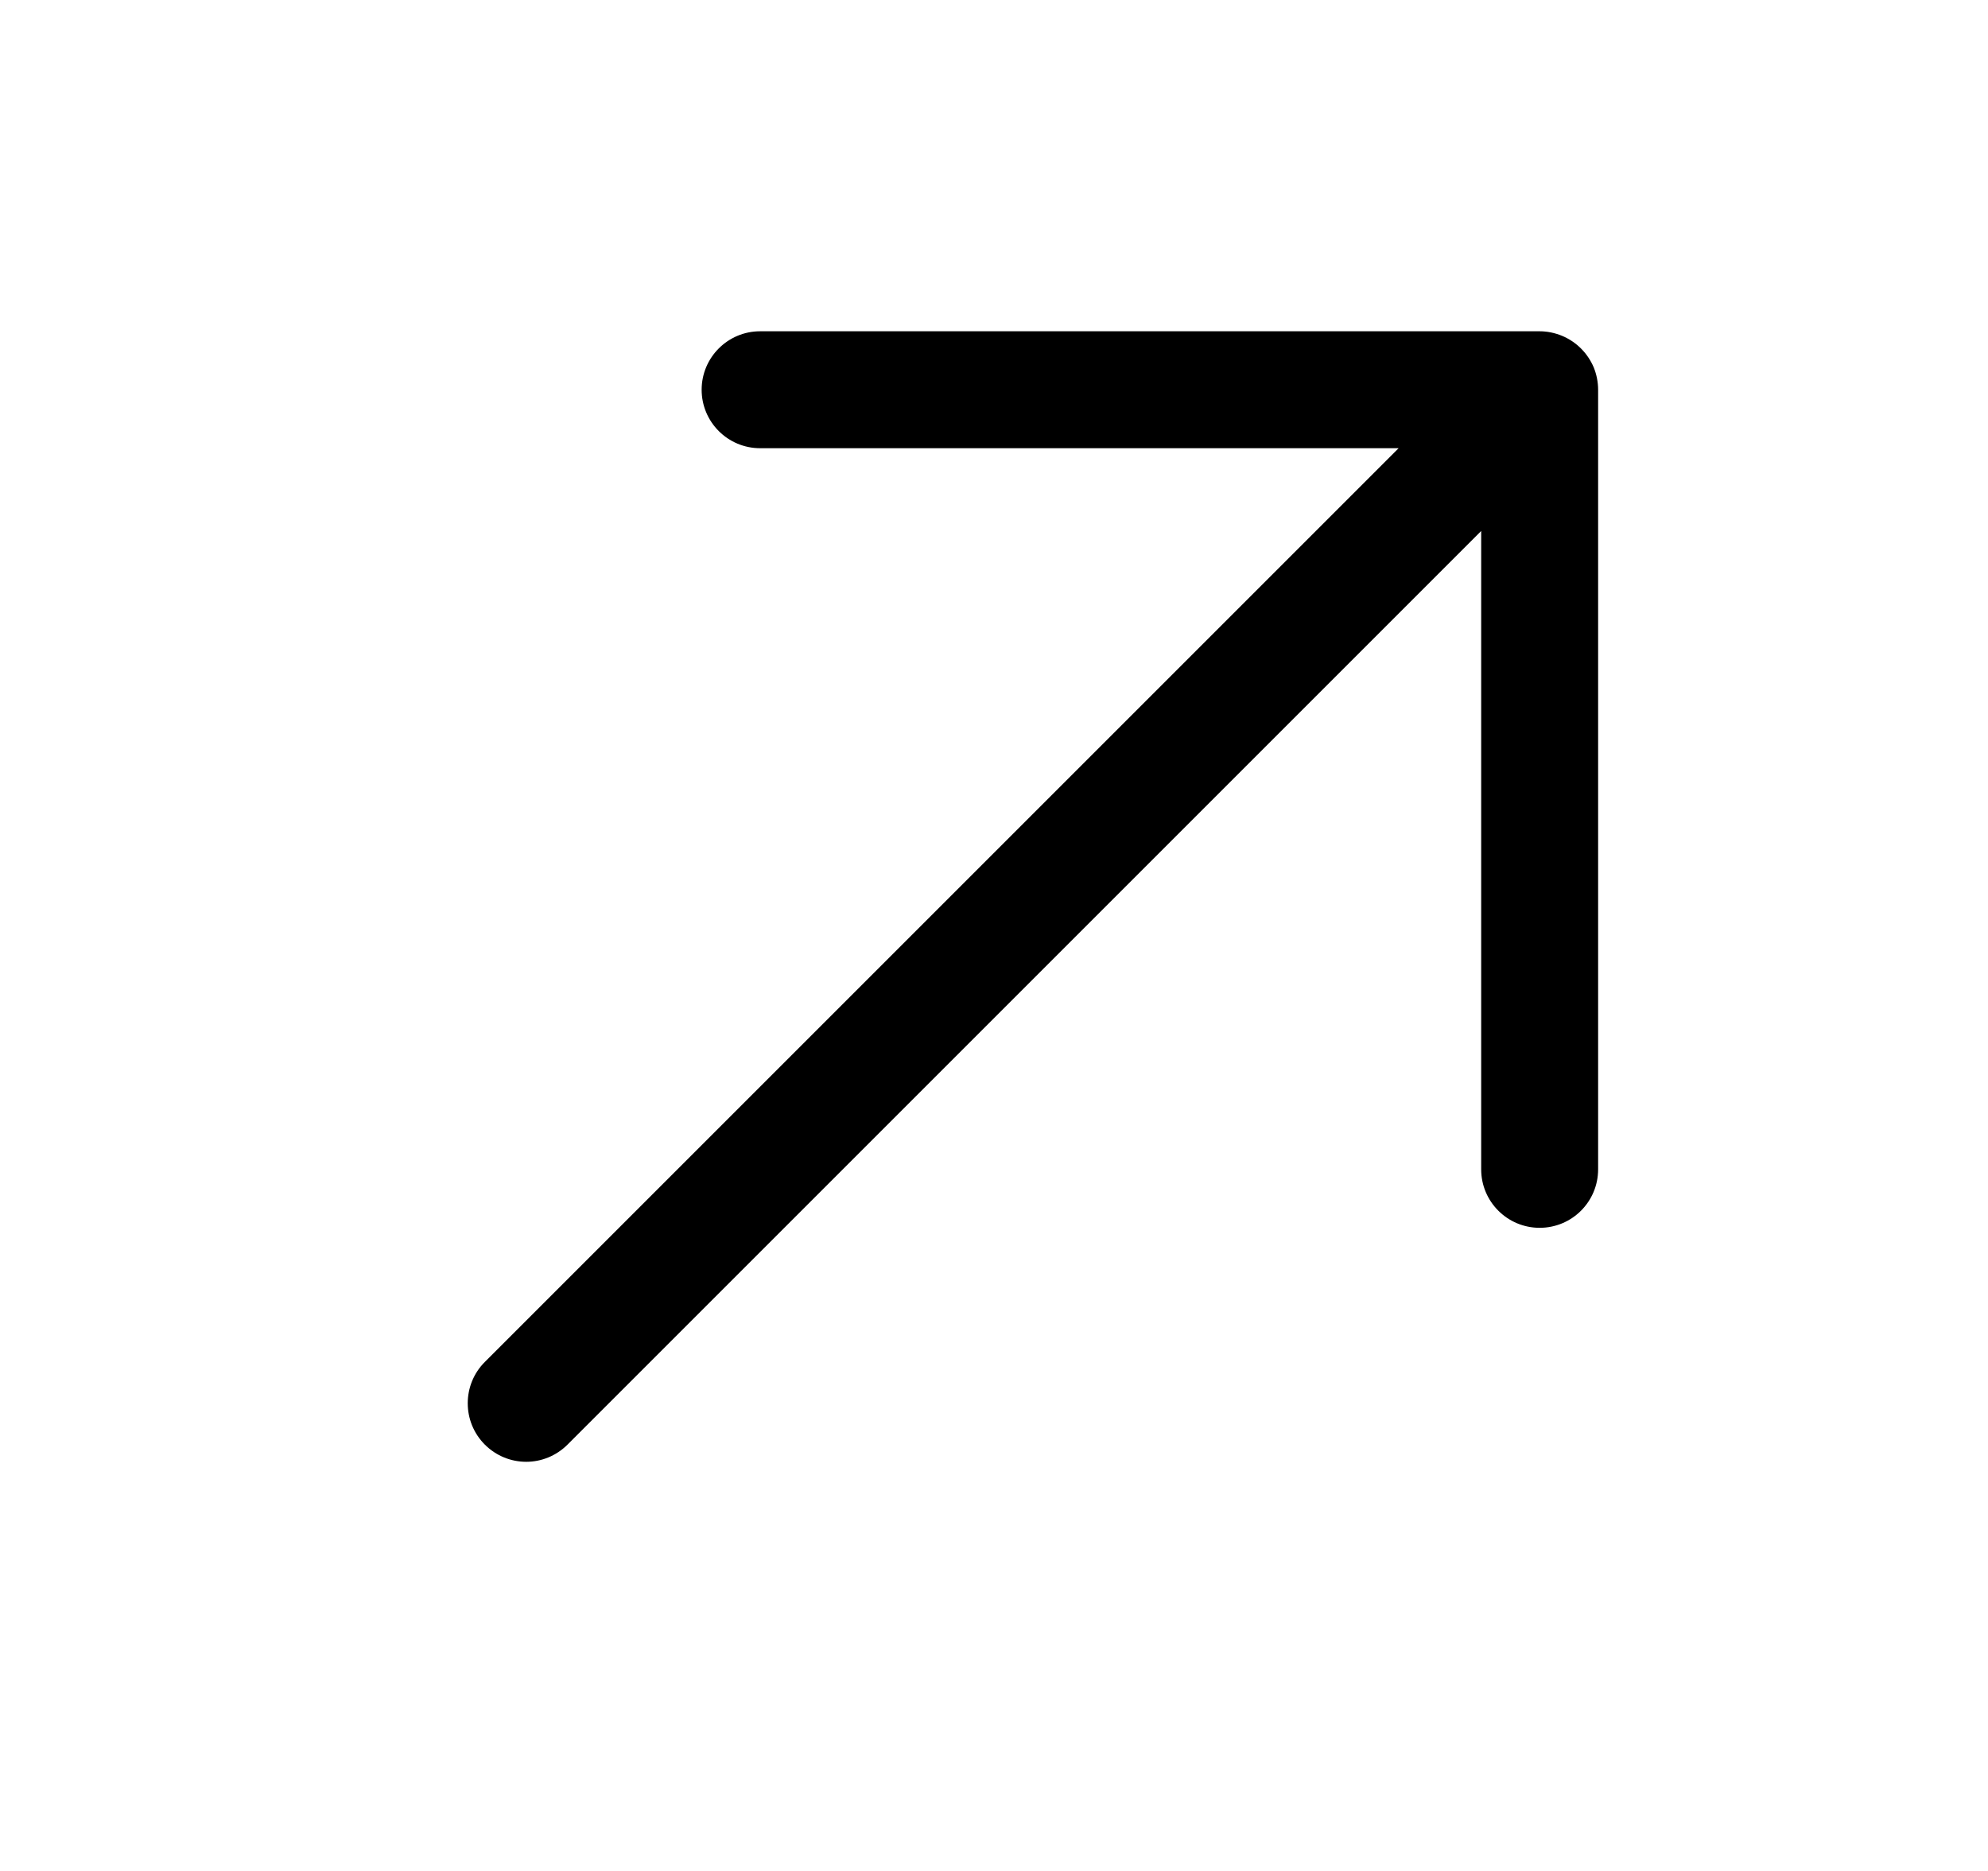 <svg width="17" height="16" viewBox="0 0 17 16" fill="none" xmlns="http://www.w3.org/2000/svg">
<path d="M13.666 3.333V10C13.666 10.276 13.443 10.5 13.166 10.5C12.89 10.5 12.666 10.276 12.666 10V4.541L4.853 12.354C4.756 12.451 4.628 12.501 4.5 12.501C4.372 12.501 4.244 12.452 4.146 12.354C3.951 12.159 3.951 11.842 4.146 11.647L11.96 3.833H6.5C6.224 3.833 6 3.609 6 3.333C6 3.057 6.224 2.833 6.5 2.833H13.166C13.232 2.833 13.297 2.847 13.358 2.872C13.48 2.923 13.577 3.02 13.629 3.143C13.653 3.203 13.666 3.268 13.666 3.333Z" fill="#000000"/>
</svg>
